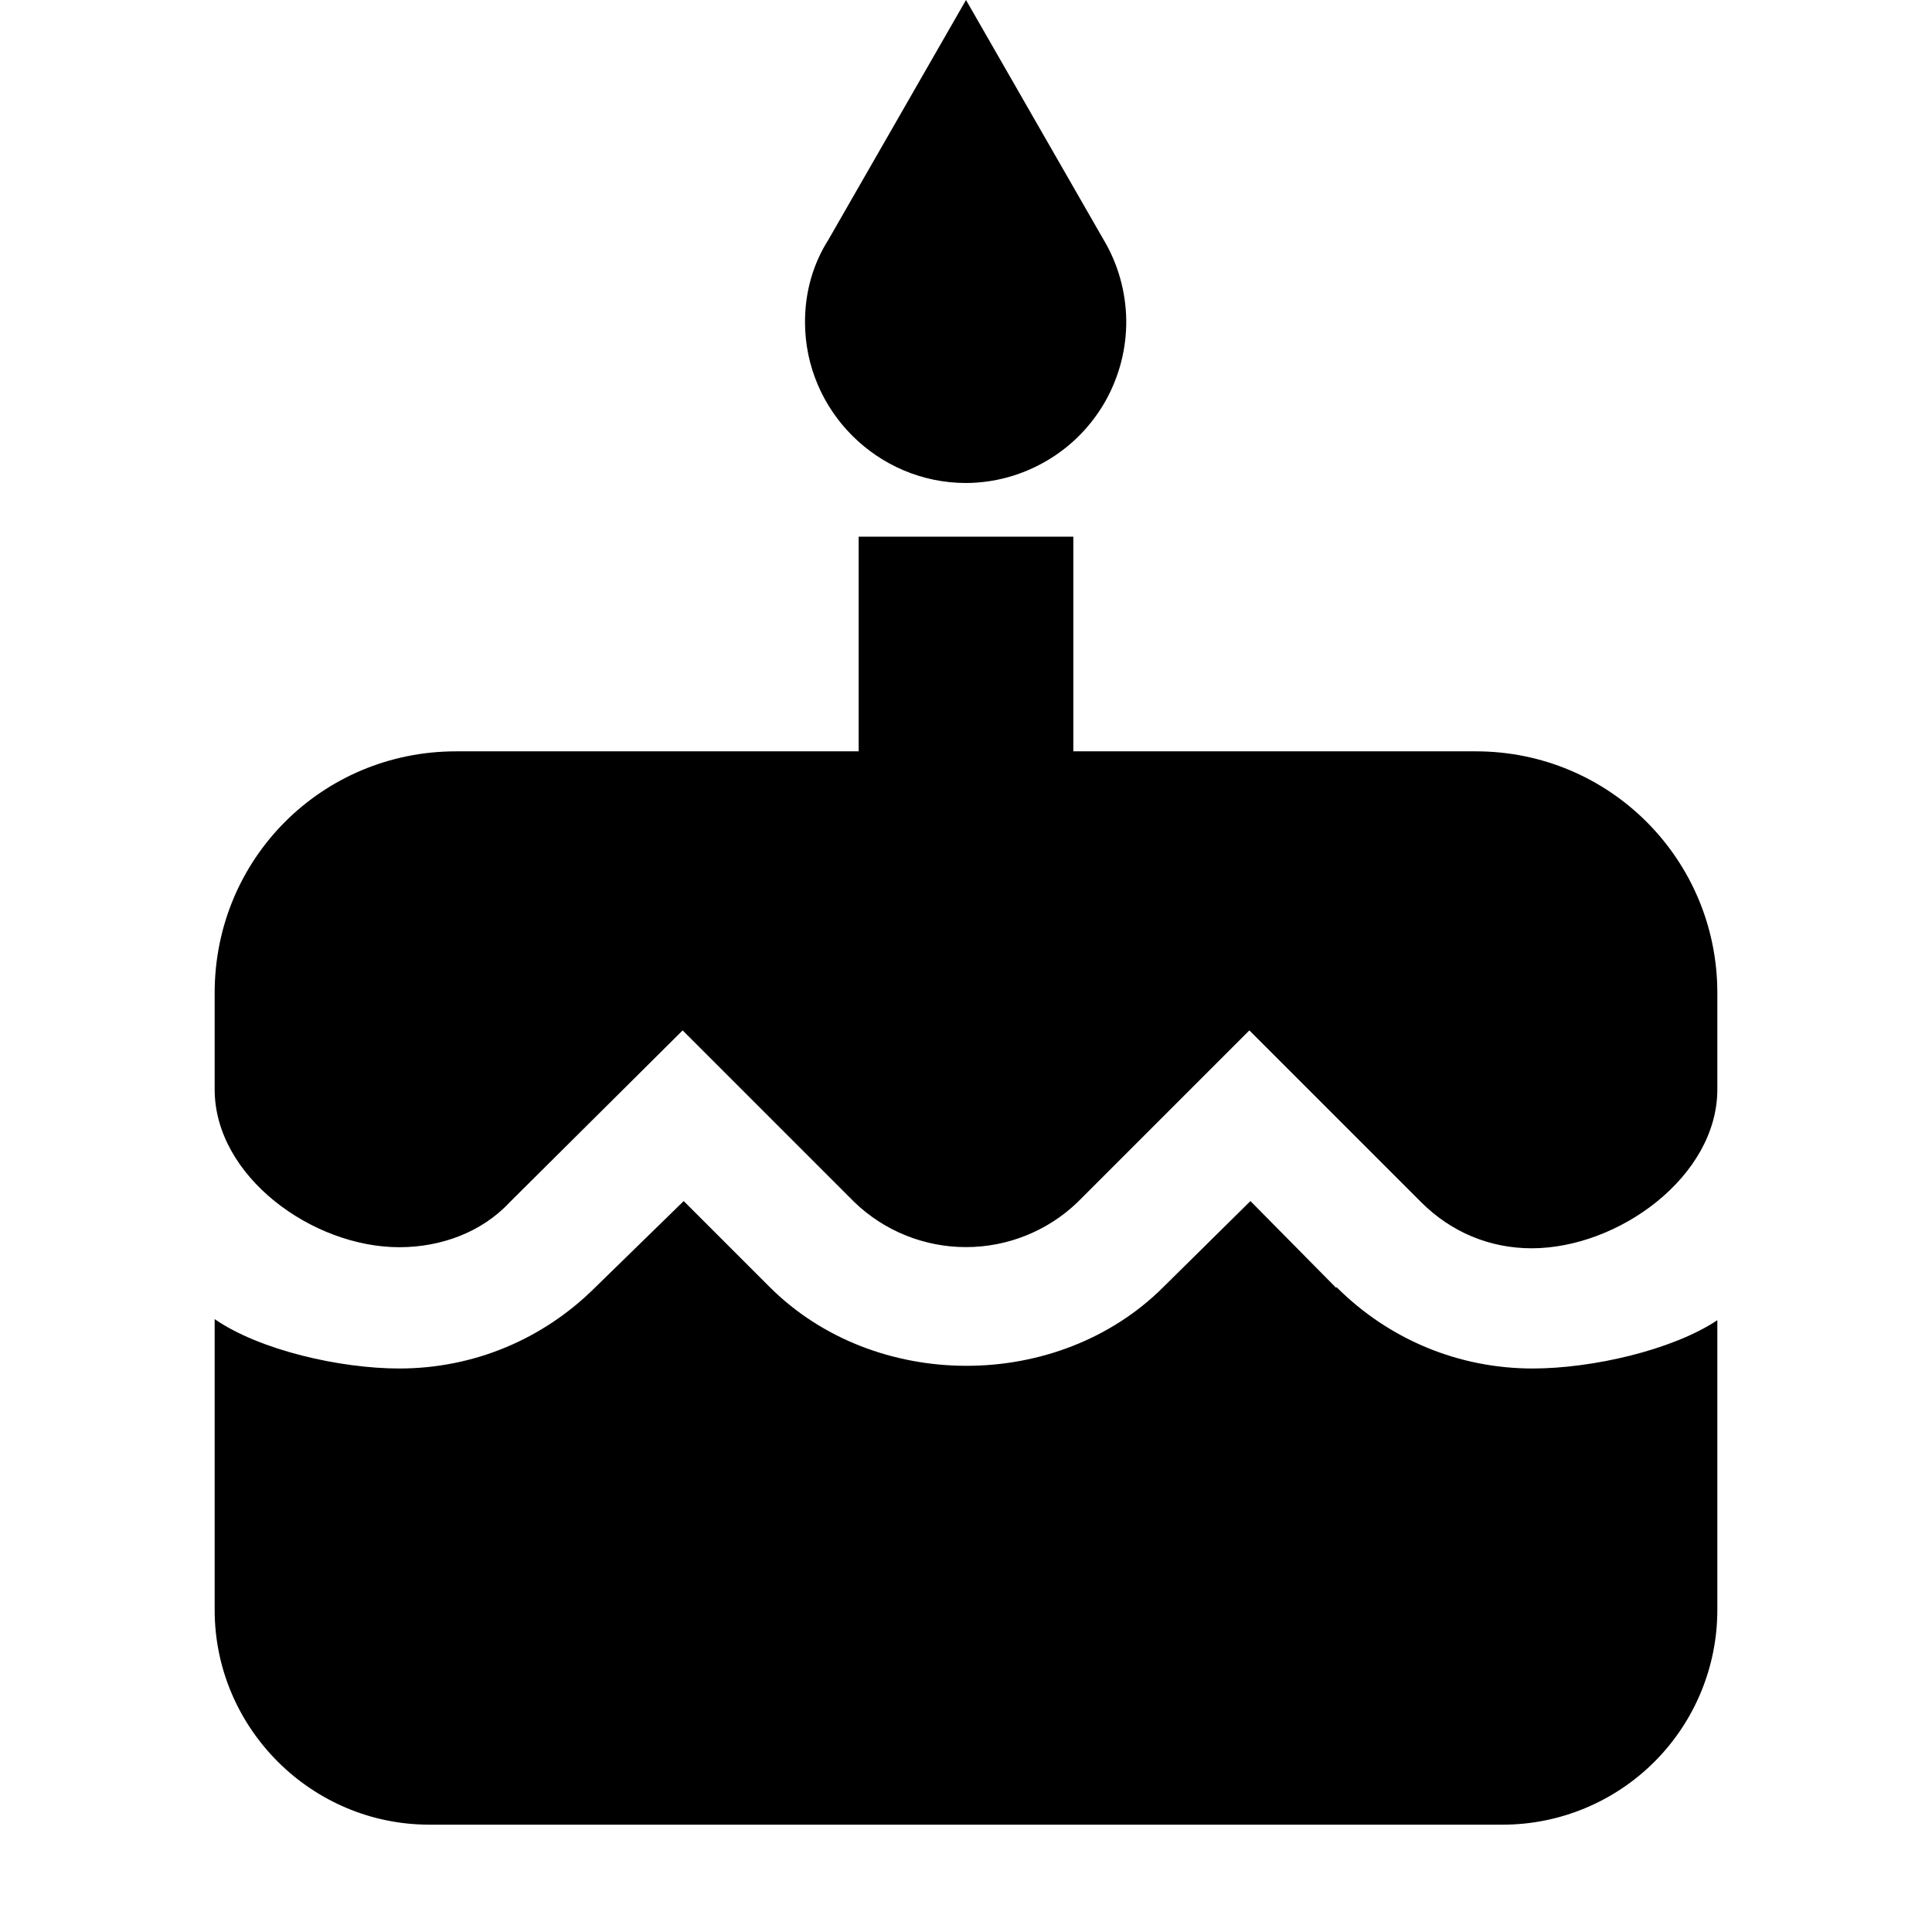 <svg width="18" height="18" viewBox="0 0 18 18" fill="none" xmlns="http://www.w3.org/2000/svg">
<path d="M9 4.5C9.265 4.499 9.524 4.427 9.752 4.293C9.981 4.159 10.169 3.967 10.299 3.737C10.429 3.506 10.496 3.245 10.493 2.981C10.489 2.716 10.416 2.457 10.28 2.23L9 0L7.72 2.23C7.58 2.45 7.5 2.71 7.5 3C7.5 3.83 8.18 4.5 9 4.5ZM12.45 12L11.65 11.19L10.84 11.99C9.86 12.97 8.15 12.97 7.17 11.99L6.37 11.19L5.55 11.99C5.06 12.48 4.41 12.75 3.72 12.75C3.17 12.75 2.42 12.58 2 12.29V15C2 16.1 2.9 17 4 17H14C14.53 17 15.039 16.789 15.414 16.414C15.789 16.039 16 15.53 16 15V12.3C15.58 12.58 14.83 12.75 14.28 12.75C13.59 12.75 12.94 12.48 12.45 11.99V12ZM13.75 7H10V5H8V7H4.25C3 7 2 8 2 9.25V10.15C2 10.96 2.91 11.62 3.72 11.62C4.11 11.62 4.49 11.48 4.75 11.2L6.36 9.6L7.96 11.2C8.239 11.469 8.612 11.619 9 11.619C9.388 11.619 9.761 11.469 10.04 11.2L11.64 9.6L13.24 11.2C13.52 11.48 13.88 11.63 14.27 11.63C15.08 11.63 16 10.96 16 10.15V9.25C16 8.01 15 7 13.75 7Z" fill="black"/>
</svg>
